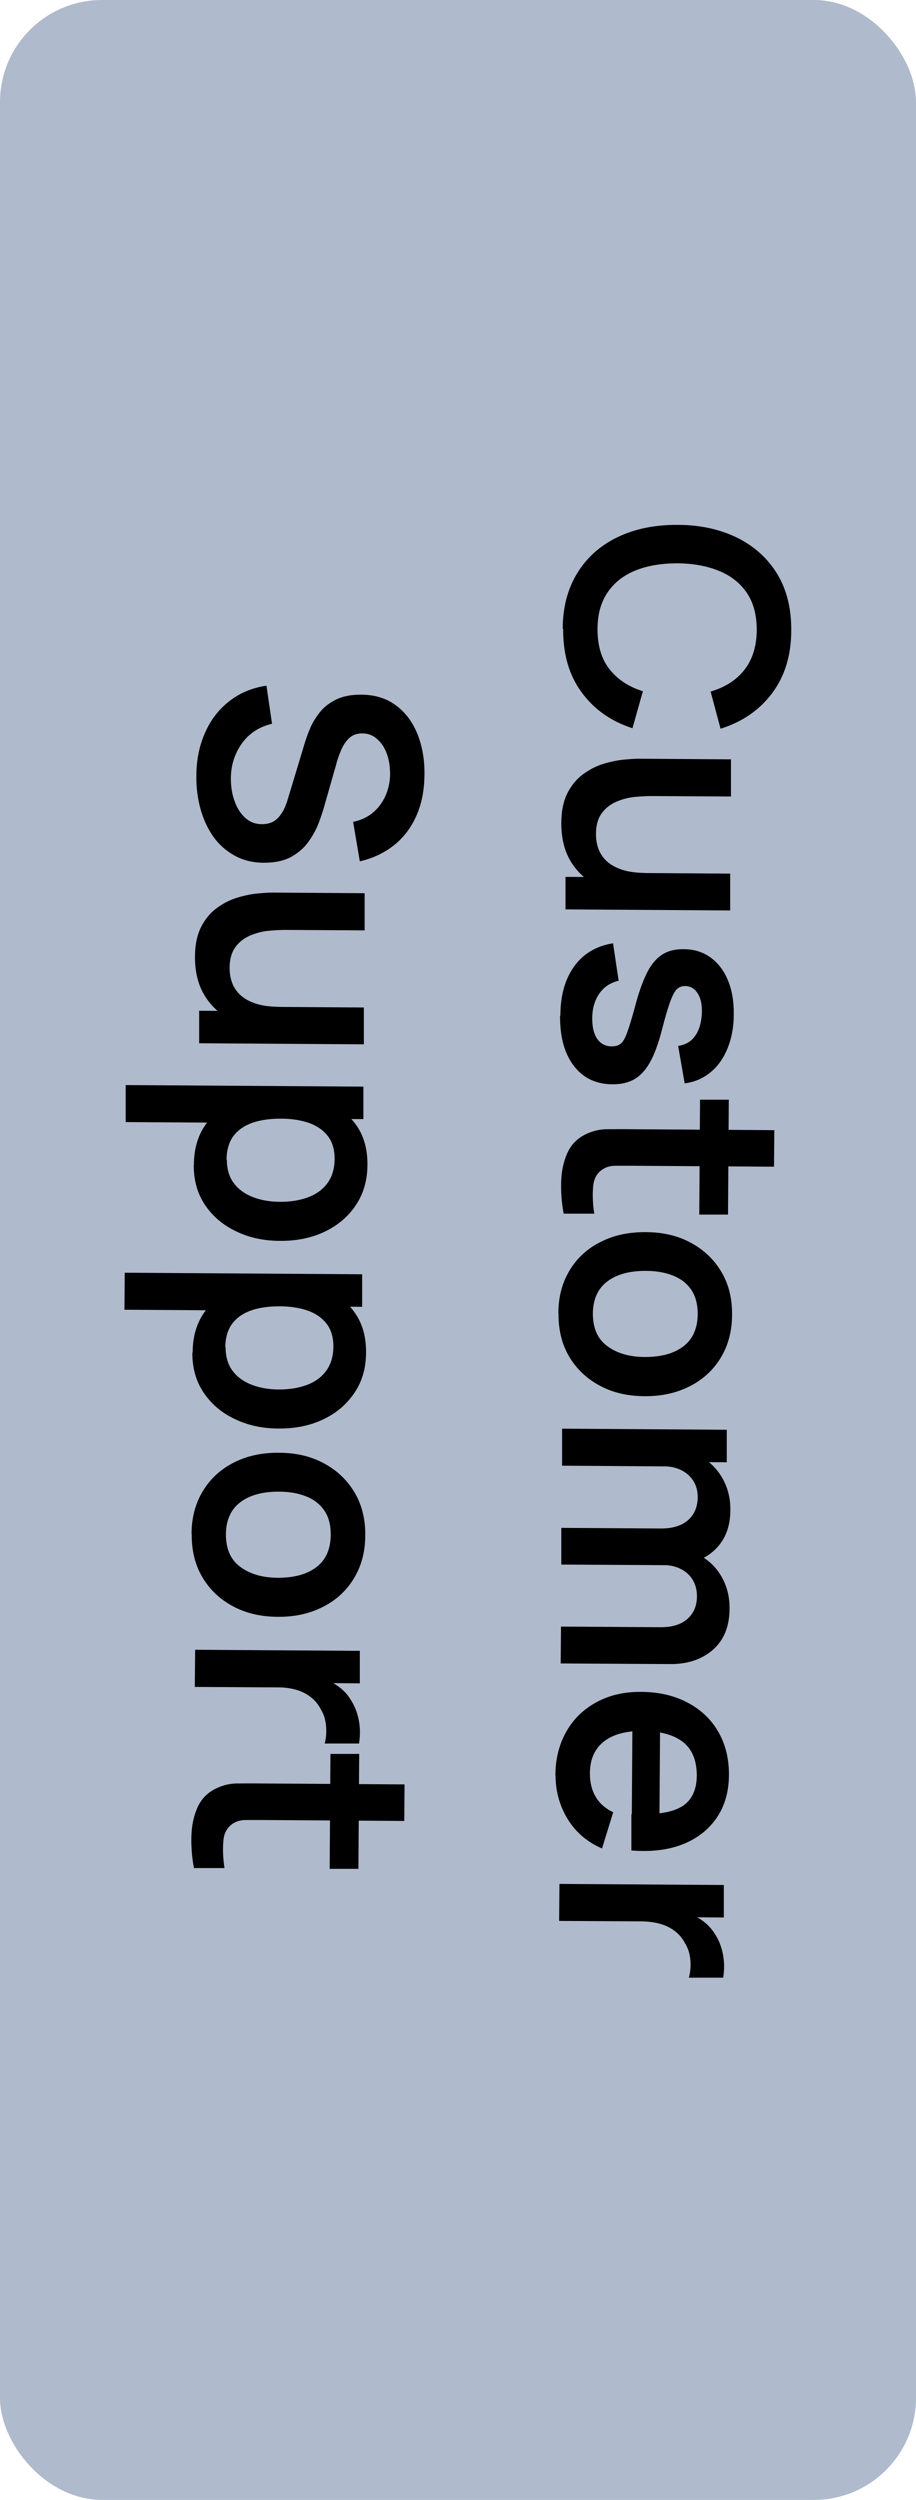 <?xml version="1.0" encoding="UTF-8"?>
<svg id="Layer_2" xmlns="http://www.w3.org/2000/svg" viewBox="0 0 58.96 160.79">
  <defs>
    <style>
      .cls-1 {
        fill: #afbacc;
      }
    </style>
  </defs>
  <rect class="cls-1" width="58.96" height="160.79" rx="6.57" ry="6.57"/>
  <g>
    <path d="M36.22,40.46c0-1.41.33-2.62.95-3.62.62-1,1.49-1.77,2.6-2.3s2.39-.79,3.85-.78c1.46,0,2.74.29,3.84.83,1.1.55,1.96,1.33,2.57,2.33.61,1.01.91,2.22.9,3.63,0,1.63-.43,2.98-1.25,4.06s-1.92,1.83-3.3,2.26l-.64-2.39c.92-.27,1.65-.73,2.17-1.39.52-.66.79-1.51.8-2.56,0-.95-.2-1.74-.62-2.37-.42-.63-1.01-1.11-1.78-1.43-.77-.32-1.67-.49-2.7-.5-1.03,0-1.93.15-2.7.46-.77.31-1.37.78-1.8,1.41-.43.63-.65,1.42-.65,2.37,0,1.05.25,1.91.77,2.57.52.66,1.23,1.13,2.15,1.42l-.67,2.38c-1.38-.45-2.47-1.21-3.27-2.31-.81-1.09-1.2-2.45-1.19-4.08Z"/>
    <path d="M36.13,52.94c0-.78.14-1.43.4-1.94s.6-.91,1.01-1.21c.41-.3.84-.52,1.3-.66s.89-.23,1.3-.27c.41-.04.74-.06,1-.06l5.91.04v2.39s-5.11-.03-5.11-.03c-.33,0-.69.02-1.1.06-.41.04-.8.15-1.18.31-.38.17-.69.41-.93.74-.24.33-.37.77-.37,1.34,0,.3.04.6.14.89.1.29.26.56.5.8.24.24.56.43.98.58.42.15.95.22,1.59.23l-.61,1.4c-.9,0-1.72-.19-2.45-.54-.73-.35-1.31-.87-1.74-1.55-.43-.68-.64-1.52-.64-2.51ZM36.42,56.4l3.28.02v-.28s7.3.05,7.3.05v2.37s-10.6-.07-10.6-.07v-2.09Z"/>
    <path d="M36.07,65.32c0-1.31.31-2.37.9-3.18.59-.81,1.42-1.3,2.49-1.47l.36,2.41c-.52.12-.94.39-1.24.82s-.46.96-.46,1.61c0,.57.11,1.01.33,1.32.22.31.53.47.92.47.24,0,.44-.05.58-.17.15-.11.29-.36.43-.75.14-.39.32-.98.53-1.77.24-.89.5-1.59.77-2.11s.6-.89.97-1.12.83-.34,1.36-.33c.66,0,1.23.18,1.72.53.49.35.86.84,1.12,1.46.26.62.39,1.35.38,2.2,0,.82-.14,1.55-.4,2.19-.26.63-.62,1.15-1.1,1.54-.47.39-1.03.63-1.66.71l-.42-2.41c.45-.06.81-.26,1.07-.61s.41-.81.45-1.39c.04-.55-.04-1-.24-1.34-.2-.34-.48-.51-.84-.51-.2,0-.38.07-.52.2-.14.14-.29.41-.44.83-.15.41-.33,1.03-.54,1.85-.22.84-.47,1.52-.75,2.02-.28.5-.62.87-1,1.09s-.85.33-1.4.33c-1.07,0-1.9-.4-2.5-1.18s-.9-1.85-.89-3.22Z"/>
    <path d="M36.28,78.05c-.13-.7-.18-1.38-.16-2.05s.15-1.27.38-1.8c.23-.53.6-.93,1.11-1.2.46-.24.93-.36,1.4-.37.48,0,1.02-.01,1.62,0l9.21.06-.02,2.35-9.07-.06c-.42,0-.8,0-1.12,0s-.58.07-.79.2c-.39.23-.62.61-.66,1.12-.05.52-.03,1.1.07,1.76h-1.98ZM45.06,70.73h1.85s-.05,7.39-.05,7.39h-1.85s.05-7.39.05-7.39Z"/>
    <path d="M35.94,84.47c0-1.06.25-1.98.73-2.77.48-.79,1.14-1.4,1.99-1.82.84-.43,1.81-.64,2.9-.63,1.11,0,2.08.23,2.92.69.83.45,1.48,1.07,1.95,1.86.47.79.7,1.71.69,2.75,0,1.07-.25,1.99-.73,2.78-.48.79-1.14,1.4-1.99,1.83-.84.43-1.81.65-2.9.64-1.1,0-2.07-.23-2.9-.68-.84-.45-1.49-1.07-1.96-1.86-.47-.79-.7-1.72-.69-2.78ZM38.16,84.48c0,.94.3,1.64.93,2.1.62.46,1.43.7,2.43.7,1.03,0,1.85-.22,2.46-.68.61-.46.92-1.15.93-2.08,0-.63-.14-1.16-.42-1.57s-.67-.71-1.18-.91c-.5-.2-1.09-.3-1.76-.3-1.03,0-1.85.22-2.46.68-.61.46-.92,1.15-.93,2.06Z"/>
    <path d="M36.11,104.62l6.43.04c.73,0,1.29-.17,1.7-.53.41-.36.62-.84.62-1.46,0-.38-.08-.72-.25-1.02-.17-.3-.42-.54-.76-.72-.33-.18-.74-.27-1.2-.27l.62-1.04c.73,0,1.38.17,1.93.51.56.34.99.8,1.3,1.38.31.58.46,1.22.46,1.92,0,1.17-.36,2.06-1.07,2.68-.71.62-1.63.93-2.77.92l-7.03-.04.02-2.36ZM36.15,98.27l6.4.04c.74,0,1.31-.17,1.73-.53.41-.36.62-.85.63-1.47,0-.6-.2-1.08-.61-1.45-.41-.36-.94-.55-1.6-.55l.71-1.05c.69,0,1.3.18,1.85.52.55.34.98.81,1.29,1.39.31.58.47,1.23.46,1.95,0,.79-.18,1.45-.52,1.98-.34.53-.8.92-1.38,1.19-.58.26-1.23.39-1.96.38l-7.02-.04v-2.35ZM36.19,91.89l10.59.07v2.09s-3.3-.02-3.3-.02v.29s-7.3-.05-7.3-.05v-2.38Z"/>
    <path d="M35.75,114.18c0-1.07.25-2.01.71-2.82s1.12-1.44,1.94-1.88c.83-.45,1.77-.67,2.85-.66,1.16,0,2.16.24,3.01.69.85.45,1.51,1.07,1.97,1.87.46.79.69,1.71.69,2.75,0,1.1-.27,2.03-.79,2.79s-1.25,1.33-2.18,1.7c-.94.37-2.04.5-3.31.4v-2.34s.88,0,.88,0c1.15,0,1.99-.2,2.52-.59.53-.4.8-1.02.81-1.88,0-.97-.29-1.69-.88-2.16-.6-.47-1.47-.71-2.62-.72-1.07,0-1.9.22-2.49.69s-.89,1.15-.89,2.05c0,.58.12,1.08.38,1.51.25.42.63.75,1.12.98l-.72,2.33c-.95-.41-1.69-1.04-2.21-1.89-.52-.85-.78-1.79-.78-2.8ZM40.71,110.56h1.78s-.05,7.29-.05,7.29h-1.78s.05-7.29.05-7.29Z"/>
    <path d="M36,121.17l10.59.07v2.09s-2.59-.02-2.59-.02l.33-.25c.35.13.67.31.96.53.29.22.53.49.72.79.17.26.31.55.41.87.1.32.16.64.18.98.02.33,0,.66-.05.97h-2.21c.09-.33.13-.69.1-1.1-.03-.41-.14-.78-.34-1.1-.17-.33-.4-.6-.67-.8-.27-.21-.58-.36-.93-.46-.35-.1-.73-.15-1.13-.16l-5.38-.03.02-2.37Z"/>
    <path d="M12.64,49.91c0-1.03.19-1.96.56-2.78.36-.83.88-1.5,1.56-2.03.67-.53,1.47-.86,2.39-1l.36,2.45c-.84.2-1.49.63-1.95,1.28s-.7,1.4-.7,2.25c0,.5.07.98.23,1.42.15.45.38.81.68,1.09.3.28.67.42,1.1.42.2,0,.38-.03.55-.09.17-.06.32-.16.45-.29.13-.13.25-.29.36-.49.11-.2.2-.43.28-.69l1.1-3.64c.09-.31.22-.65.37-1.01.16-.36.37-.7.64-1.03s.62-.58,1.04-.79c.42-.2.94-.3,1.57-.3.91,0,1.67.24,2.28.71.62.46,1.07,1.09,1.38,1.87.3.78.45,1.65.43,2.61-.01.97-.18,1.83-.51,2.58-.33.75-.8,1.39-1.42,1.89s-1.36.86-2.23,1.06l-.43-2.54c.5-.1.92-.3,1.27-.59.35-.29.62-.66.81-1.08.19-.43.29-.88.3-1.37,0-.47-.06-.91-.2-1.31-.14-.4-.35-.73-.63-.97-.27-.25-.59-.37-.96-.37-.35,0-.63.1-.85.31-.22.21-.39.47-.52.78-.13.31-.24.62-.32.94l-.72,2.52c-.09.35-.22.73-.38,1.17-.16.43-.38.84-.67,1.24-.28.4-.65.72-1.11.98-.46.25-1.04.38-1.75.38-.73,0-1.37-.16-1.92-.47-.55-.31-1.01-.72-1.37-1.24-.36-.52-.63-1.11-.81-1.77s-.27-1.36-.26-2.08Z"/>
    <path d="M12.55,61.55c0-.78.14-1.43.4-1.94.26-.51.6-.91,1.01-1.21.41-.3.84-.52,1.3-.66.46-.14.89-.23,1.3-.27.41-.04.74-.06,1-.06l5.91.04v2.39s-5.11-.03-5.11-.03c-.33,0-.69.02-1.1.06-.41.04-.8.15-1.18.31-.38.17-.69.41-.93.74-.24.33-.37.77-.37,1.34,0,.3.04.6.14.89.1.29.26.56.5.8.24.24.56.43.98.58.42.15.95.22,1.59.23l-.61,1.4c-.9,0-1.72-.19-2.45-.54-.73-.35-1.31-.87-1.74-1.56-.43-.68-.64-1.52-.64-2.51ZM12.84,65.01l3.28.02v-.28s7.3.05,7.3.05v2.37s-10.6-.07-10.6-.07v-2.09Z"/>
    <path d="M8.1,69.79l15.29.1v2.09s-7.44-.05-7.44-.05v.29s-7.86-.05-7.86-.05v-2.38ZM12.48,74.93c0-1.03.26-1.9.75-2.59.5-.7,1.17-1.22,2.01-1.57.85-.35,1.8-.52,2.85-.51,1.06,0,2.02.19,2.86.55s1.5.88,1.99,1.57c.48.69.72,1.53.71,2.54,0,1-.26,1.87-.75,2.6-.49.73-1.16,1.3-2,1.7-.84.4-1.8.6-2.87.59-1.06,0-2.01-.21-2.85-.62-.84-.4-1.5-.97-1.99-1.7-.49-.73-.72-1.58-.72-2.55ZM14.6,74.58c0,.61.15,1.12.45,1.52.3.4.72.7,1.24.9.52.2,1.11.3,1.76.3.64,0,1.22-.09,1.75-.28.53-.19.95-.49,1.26-.9.31-.41.47-.93.48-1.57,0-.6-.14-1.09-.43-1.47-.29-.38-.69-.66-1.21-.85-.52-.18-1.12-.28-1.82-.28-.69,0-1.29.08-1.82.26-.52.18-.93.46-1.23.85-.29.39-.44.9-.45,1.53Z"/>
    <path d="M8.02,81.86l15.29.1v2.09s-7.44-.05-7.44-.05v.29s-7.86-.05-7.86-.05l.02-2.38ZM12.4,87c0-1.03.26-1.9.75-2.59s1.17-1.22,2.01-1.57c.85-.35,1.8-.52,2.85-.51,1.06,0,2.02.19,2.86.55.84.36,1.5.88,1.98,1.57.48.69.72,1.53.71,2.54,0,1-.25,1.87-.75,2.6-.49.73-1.16,1.3-2,1.7-.84.4-1.8.6-2.87.59-1.06,0-2.01-.21-2.85-.62-.84-.4-1.5-.97-1.99-1.7-.49-.73-.72-1.58-.72-2.55ZM14.52,86.65c0,.61.15,1.12.45,1.52s.72.7,1.24.9,1.11.3,1.76.3c.64,0,1.22-.09,1.75-.28.53-.19.95-.49,1.26-.9.31-.41.47-.93.48-1.57,0-.6-.14-1.09-.43-1.47s-.69-.66-1.21-.85c-.52-.18-1.12-.28-1.82-.28-.69,0-1.29.08-1.82.26-.52.18-.93.46-1.23.85-.29.39-.44.9-.45,1.53Z"/>
    <path d="M12.33,98.67c0-1.06.25-1.98.73-2.77.48-.79,1.14-1.4,1.99-1.83.84-.43,1.81-.64,2.9-.63,1.11,0,2.08.23,2.92.69.83.45,1.48,1.07,1.95,1.86.47.79.7,1.71.69,2.75,0,1.07-.25,1.99-.73,2.78-.48.79-1.14,1.4-1.99,1.83-.84.43-1.81.65-2.9.64-1.1,0-2.07-.23-2.9-.68-.84-.45-1.49-1.07-1.96-1.86-.47-.79-.7-1.72-.69-2.78ZM14.54,98.68c0,.94.3,1.64.93,2.1.62.46,1.43.7,2.43.7,1.03,0,1.85-.22,2.46-.68s.92-1.15.93-2.08c0-.63-.13-1.16-.42-1.57-.28-.41-.68-.72-1.18-.91-.5-.2-1.09-.3-1.76-.3-1.03,0-1.85.22-2.46.68-.61.46-.92,1.15-.93,2.06Z"/>
    <path d="M12.57,106.11l10.59.07v2.09s-2.59-.02-2.59-.02l.33-.25c.35.13.67.31.96.53.29.22.53.49.71.79.17.26.31.55.41.87.1.32.16.64.18.98.02.33,0,.66-.05.97h-2.21c.09-.33.12-.69.09-1.1s-.14-.78-.34-1.1c-.17-.33-.4-.6-.67-.8-.27-.21-.58-.36-.93-.46-.35-.1-.73-.15-1.13-.15l-5.38-.03.02-2.37Z"/>
    <path d="M12.48,120.13c-.13-.7-.18-1.38-.16-2.05s.15-1.27.38-1.8c.23-.53.6-.93,1.11-1.2.46-.24.93-.36,1.4-.37.48,0,1.02-.01,1.62,0l9.21.06-.02,2.35-9.07-.06c-.42,0-.8,0-1.12,0s-.58.07-.79.2c-.39.23-.62.61-.66,1.12-.05.52-.03,1.1.07,1.77h-1.98ZM21.27,112.81h1.85s-.05,7.39-.05,7.39h-1.85s.05-7.39.05-7.39Z"/>
  </g>
</svg>